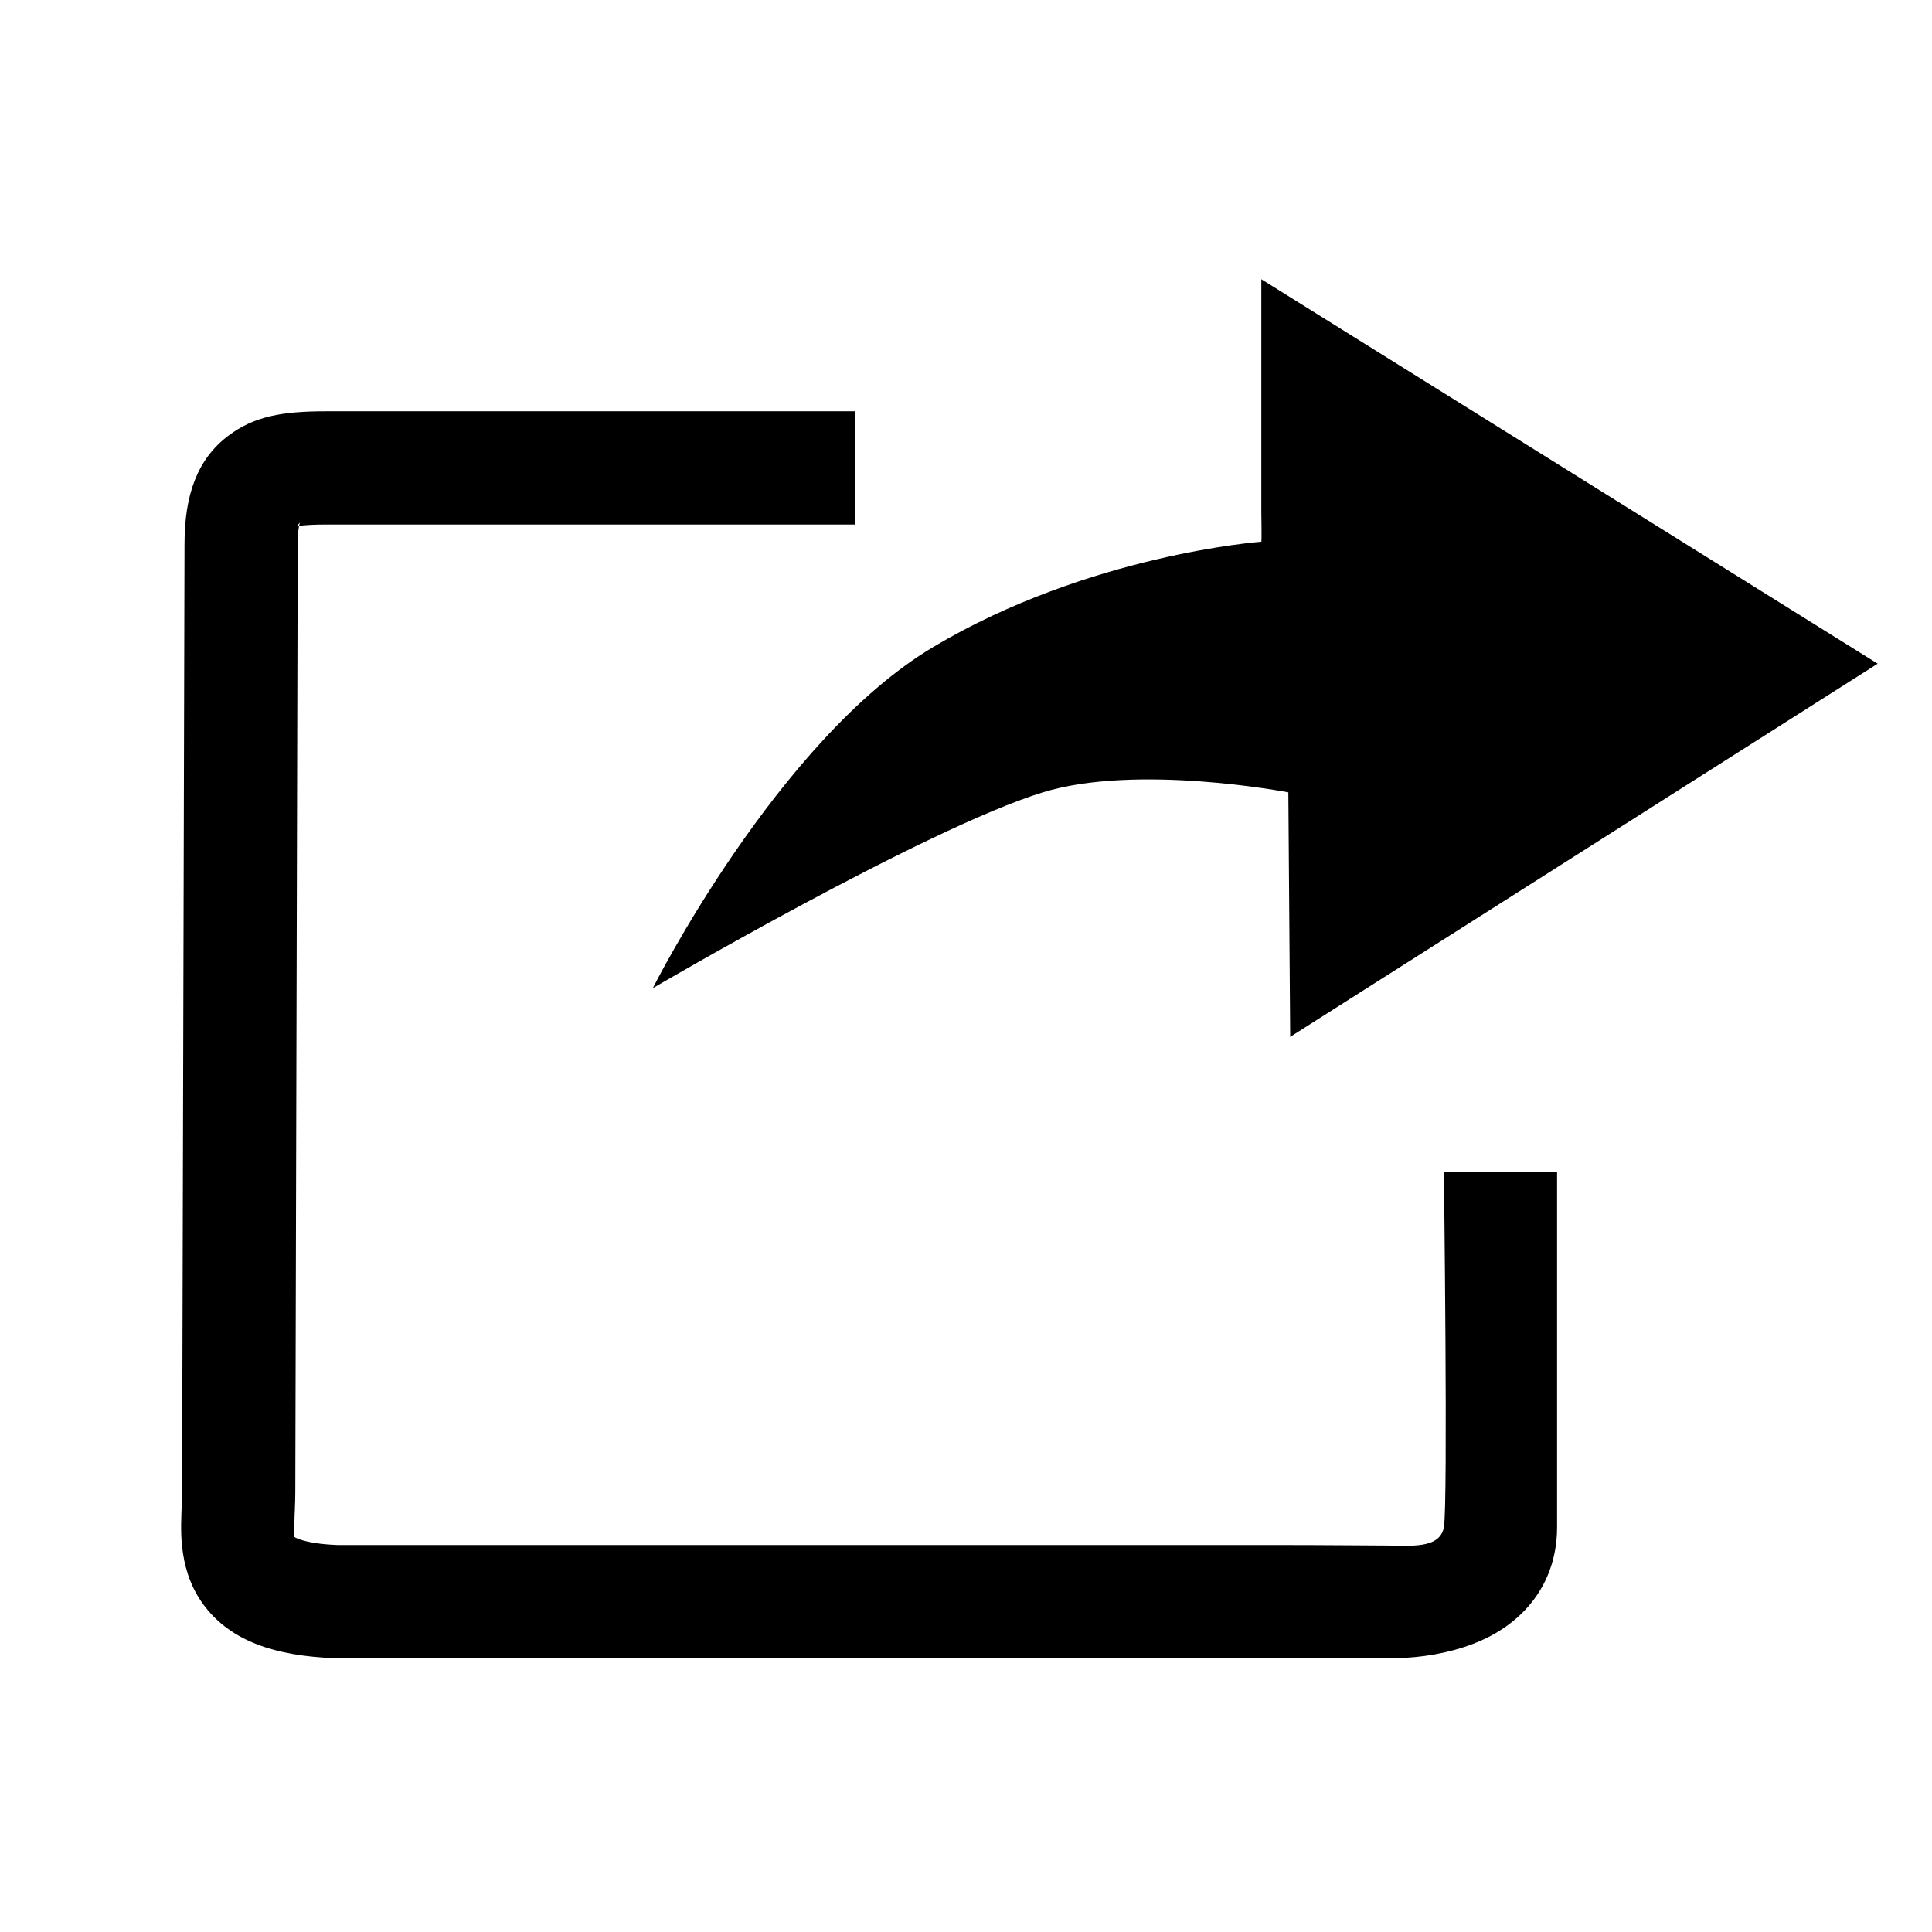 <?xml version="1.0" encoding="UTF-8" standalone="no"?>
<svg width="512px" height="512px" viewBox="0 0 512 512" version="1.1" xmlns="http://www.w3.org/2000/svg" xmlns:xlink="http://www.w3.org/1999/xlink" xmlns:sketch="http://www.bohemiancoding.com/sketch/ns">
    <!-- Generator: Sketch 3.2.2 (9983) - http://www.bohemiancoding.com/sketch -->
    <title>Artboard 19</title>
    <desc>Created with Sketch.</desc>
    <defs></defs>
    <g id="floating-bar" stroke="none" stroke-width="1" fill="none" fill-rule="evenodd" sketch:type="MSPage">
        <g id="Artboard-19" sketch:type="MSArtboardGroup" fill="#000000">
            <path d="M276.358,209.982 C245.241,219.569 173,261.87 173,261.87 C173,261.87 206.088,196.019 247.327,171.457 C288.566,146.895 334.26,143.559 334.26,143.559 C334.397,143.559 334.26,135.765 334.26,135.765 L334.26,74 L497.607,175.883 L341.913,274.777 L341.42,209.982 C341.42,209.982 301.381,202.272 276.358,209.982 Z" id="Path-87" sketch:type="MSShapeGroup"></path>
            <path d="M86.375,109 C74.761,109 67.361,110.332 60.565,115.432 C52.231,121.684 48.9,131.254 48.9,144.149 L48.256,395.336 C48.256,396.331 48.229,397.19 48.142,399.28 C48.114,399.954 48.101,400.278 48.086,400.677 C47.915,405.204 47.973,408.274 48.502,411.724 C49.308,416.979 51.165,421.744 54.456,425.945 C61.392,434.798 72.732,438.886 88.913,439.435 C90.519,439.443 90.519,439.443 95.617,439.443 C102.521,439.443 102.521,439.443 112.648,439.443 C137.154,439.443 137.154,439.443 169.886,439.443 C198.716,439.443 198.716,439.443 229.275,439.443 C288.327,439.443 288.327,439.443 334.901,439.443 C353.508,439.443 353.508,439.443 364.318,439.443 C366.289,439.443 366.289,439.443 367.651,439.443 C368.696,439.443 368.696,439.443 369.083,439.443 C369.129,439.443 364.717,439.414 364.717,439.414 C371.661,439.663 378.605,439.141 385.65,437.192 C392.348,435.339 398.251,432.369 403.009,427.822 C409.203,421.901 412.642,413.943 412.642,404.735 L412.642,310.51 L382.642,310.51 C382.642,310.51 383.756,398.607 382.642,404.735 C381.578,410.582 373.578,409.582 367.578,409.582 C361.578,409.582 353.508,409.443 334.901,409.443 C288.327,409.443 288.327,409.443 229.275,409.443 C198.716,409.443 198.716,409.443 169.886,409.443 C137.154,409.443 137.154,409.443 112.648,409.443 C102.521,409.443 102.521,409.443 95.617,409.443 C90.519,409.443 90.519,409.443 89.421,409.443 C85.046,409.286 81.526,408.712 79.278,407.901 C78.61,407.66 78.176,407.443 77.93,407.275 C77.989,406.093 77.96,404.567 78.065,401.813 C78.078,401.462 78.09,401.163 78.117,400.525 C78.221,398.014 78.256,396.889 78.256,395.375 L78.9,144.187 C78.9,141.3 79.153,139.423 79.489,138.456 C79.162,138.904 78.878,139.197 78.569,139.429 C80.802,139.141 83.07,139 86.375,139 L226.59,139 L226.59,109 L86.375,109 Z" id="Path-216" sketch:type="MSShapeGroup"></path>
        </g>
    </g>
</svg>